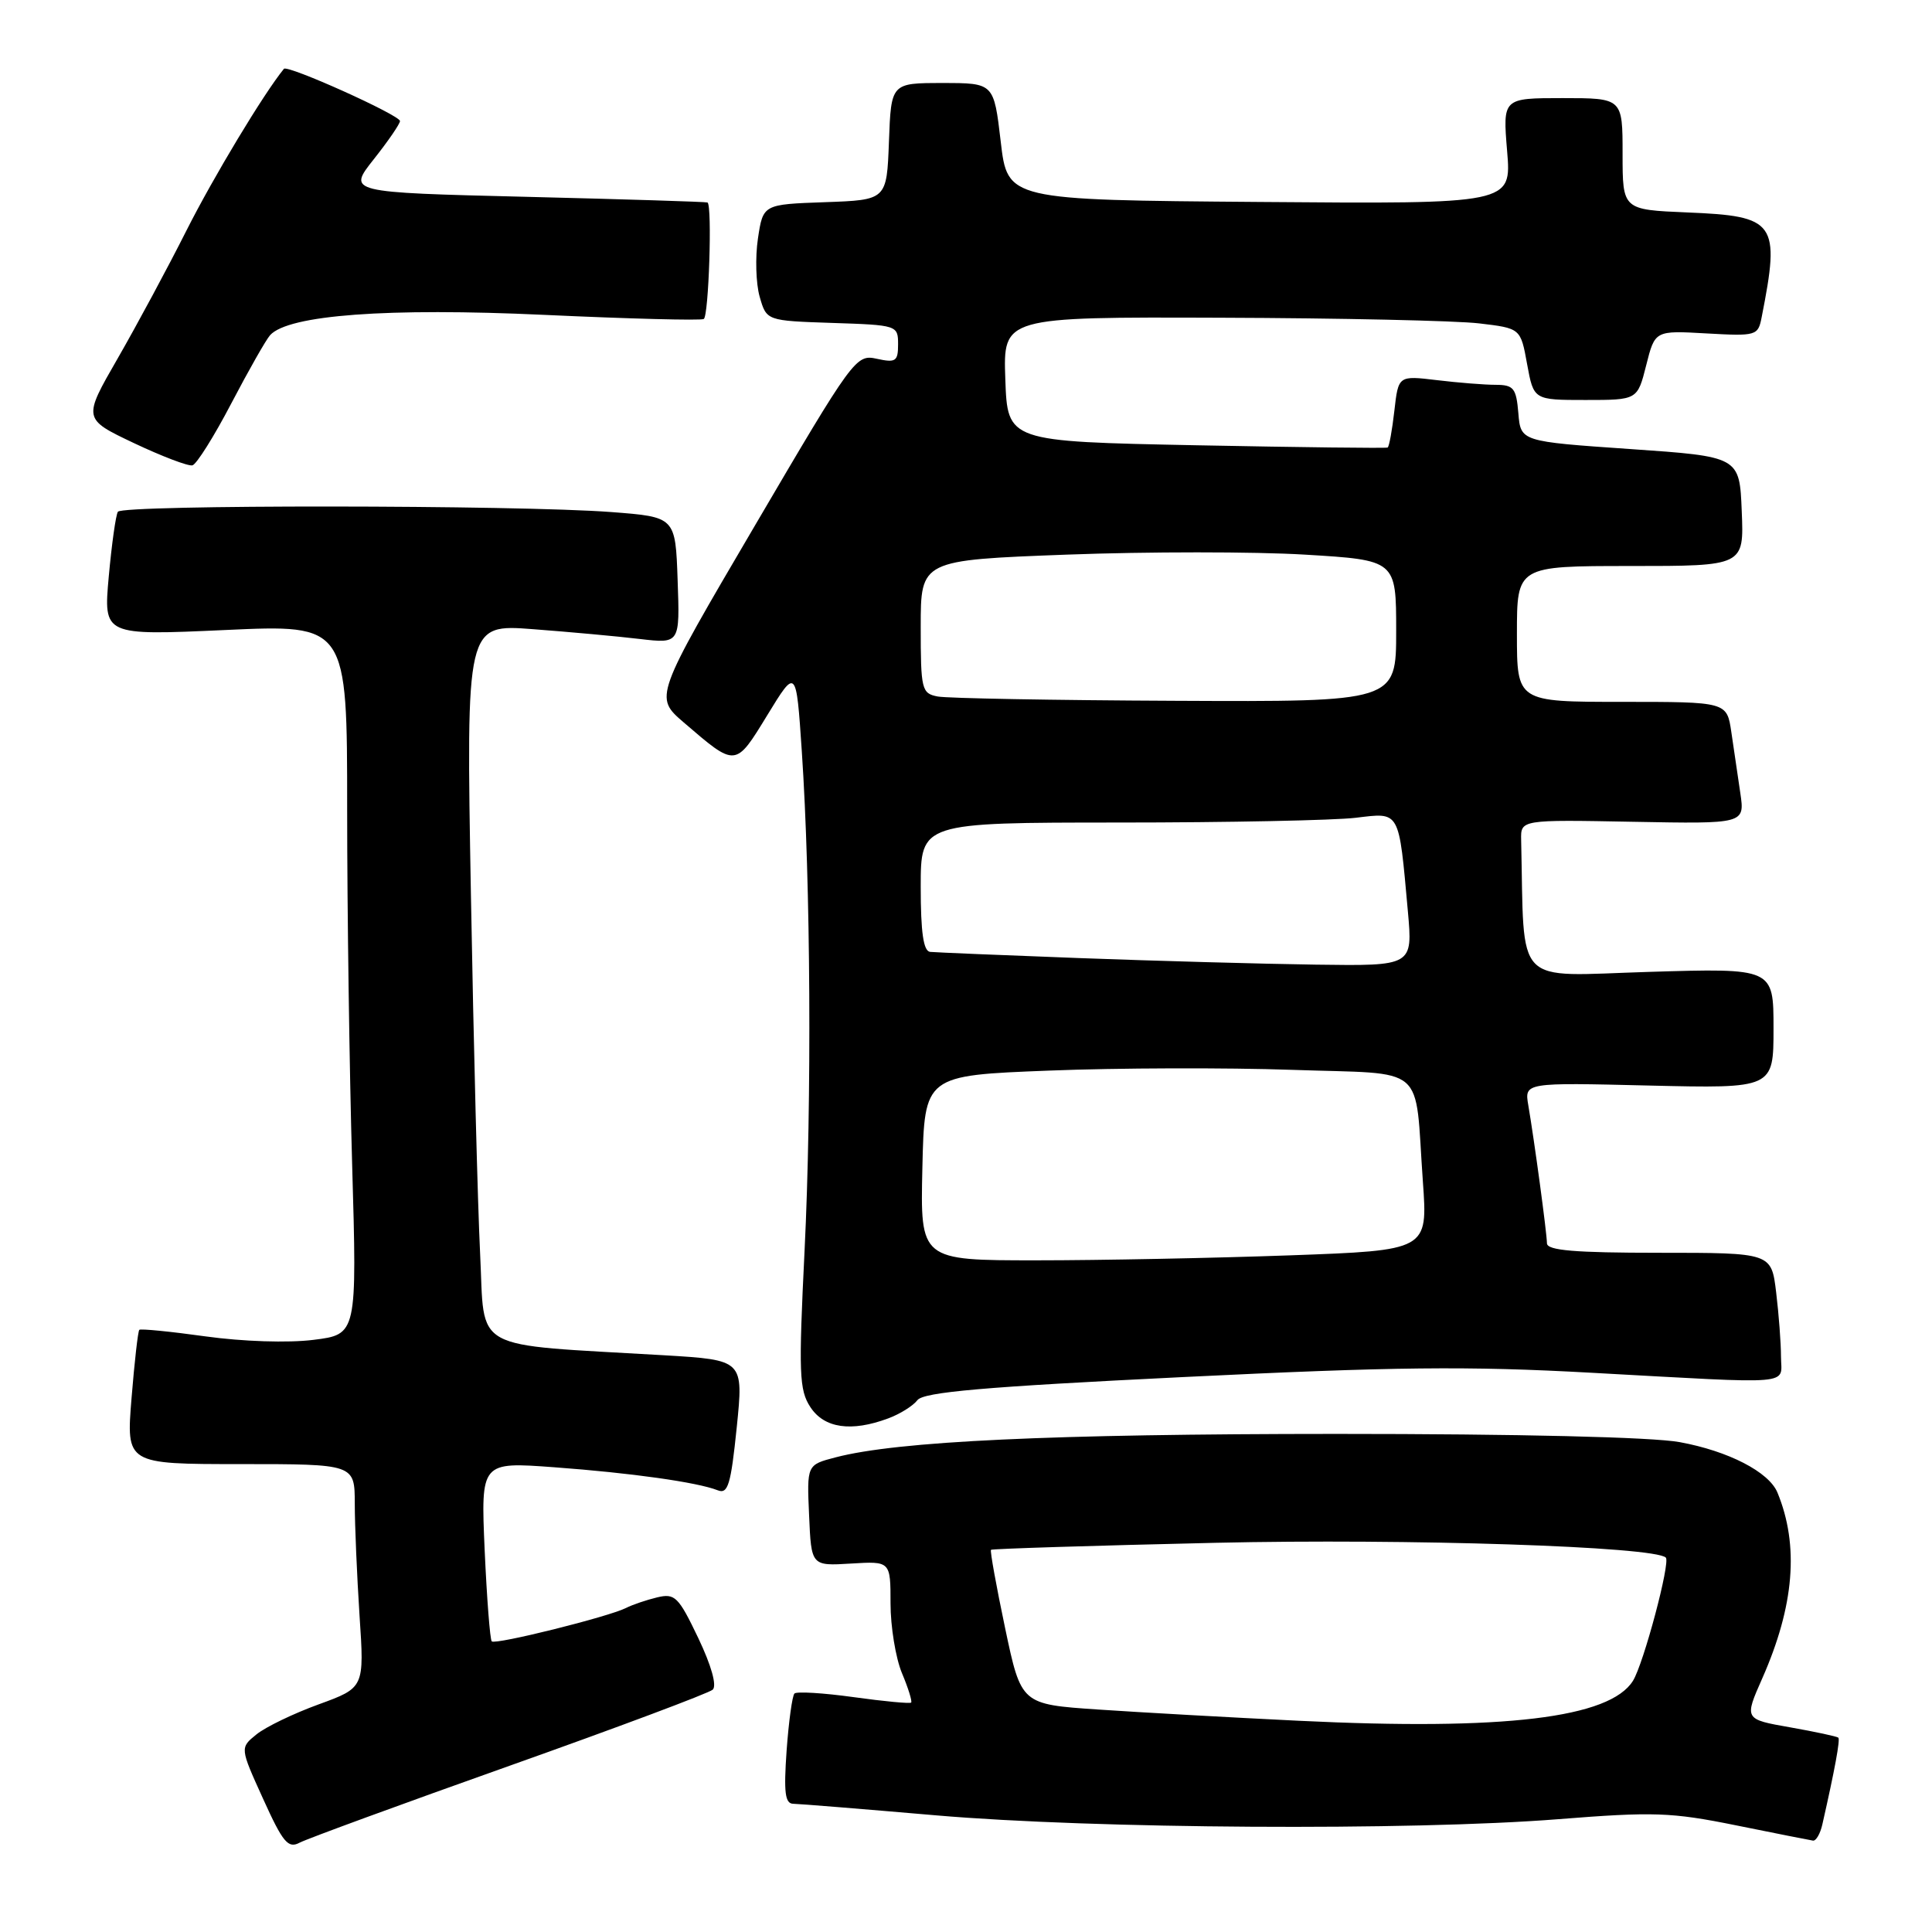 <?xml version="1.0" encoding="UTF-8" standalone="no"?>
<!DOCTYPE svg PUBLIC "-//W3C//DTD SVG 1.1//EN" "http://www.w3.org/Graphics/SVG/1.1/DTD/svg11.dtd" >
<svg xmlns="http://www.w3.org/2000/svg" xmlns:xlink="http://www.w3.org/1999/xlink" version="1.1" viewBox="0 0 256 256">
 <g >
 <path fill="currentColor"
d=" M 67.50 233.98 C 81.80 228.90 93.92 224.36 94.44 223.89 C 95.01 223.36 94.26 220.69 92.52 217.04 C 89.90 211.56 89.43 211.10 87.08 211.66 C 85.66 212.00 83.81 212.63 82.96 213.06 C 80.66 214.23 65.64 217.97 65.16 217.49 C 64.93 217.26 64.51 211.81 64.22 205.39 C 63.71 193.70 63.71 193.70 73.44 194.42 C 83.62 195.17 92.38 196.40 95.10 197.47 C 96.46 198.01 96.84 196.75 97.62 189.15 C 98.53 180.21 98.53 180.21 88.01 179.58 C 62.01 178.05 64.28 179.30 63.62 166.16 C 63.30 159.75 62.75 138.34 62.40 118.59 C 61.76 82.69 61.76 82.69 70.63 83.37 C 75.51 83.74 81.88 84.32 84.79 84.67 C 90.09 85.29 90.09 85.29 89.79 76.89 C 89.50 68.50 89.50 68.50 81.00 67.85 C 68.54 66.90 16.20 66.86 15.62 67.81 C 15.34 68.25 14.80 72.13 14.41 76.41 C 13.71 84.21 13.71 84.21 29.85 83.48 C 46.00 82.74 46.00 82.74 46.00 107.21 C 46.00 120.67 46.30 141.83 46.66 154.25 C 47.31 176.82 47.31 176.82 41.52 177.54 C 38.17 177.96 32.15 177.76 27.25 177.08 C 22.59 176.43 18.63 176.04 18.46 176.21 C 18.28 176.38 17.82 180.46 17.43 185.26 C 16.72 194.00 16.72 194.00 31.86 194.00 C 47.00 194.00 47.00 194.00 47.01 199.25 C 47.01 202.14 47.30 208.80 47.64 214.07 C 48.28 223.63 48.28 223.63 42.22 225.84 C 38.89 227.05 35.18 228.84 33.98 229.82 C 31.79 231.59 31.79 231.59 34.86 238.35 C 37.49 244.16 38.18 244.98 39.71 244.16 C 40.70 243.64 53.20 239.06 67.50 233.98 Z  M 241.47 241.75 C 243.12 234.49 243.85 230.52 243.59 230.25 C 243.42 230.09 240.54 229.47 237.20 228.88 C 231.11 227.81 231.11 227.81 233.51 222.39 C 237.76 212.77 238.41 204.78 235.52 197.77 C 234.39 195.04 229.02 192.27 222.57 191.09 C 218.94 190.42 201.26 190.00 177.07 190.00 C 139.20 190.01 118.91 190.96 110.71 193.11 C 106.91 194.10 106.91 194.10 107.21 200.80 C 107.50 207.50 107.50 207.50 112.75 207.18 C 118.00 206.86 118.00 206.86 118.00 212.46 C 118.00 215.54 118.68 219.69 119.51 221.69 C 120.35 223.68 120.89 225.44 120.73 225.60 C 120.57 225.76 117.14 225.44 113.12 224.88 C 109.09 224.32 105.56 224.11 105.27 224.40 C 104.98 224.69 104.51 228.09 104.23 231.96 C 103.84 237.53 104.02 239.00 105.12 239.01 C 105.88 239.02 114.38 239.71 124.00 240.54 C 144.87 242.34 186.99 242.60 206.50 241.05 C 219.10 240.05 221.45 240.13 230.00 241.86 C 235.22 242.92 239.83 243.83 240.23 243.89 C 240.63 243.95 241.19 242.99 241.47 241.75 Z  M 117.68 187.95 C 119.23 187.38 120.98 186.29 121.56 185.53 C 122.38 184.46 130.38 183.76 156.74 182.47 C 184.73 181.10 194.47 180.99 210.93 181.90 C 238.35 183.40 236.00 183.61 235.99 179.75 C 235.99 177.96 235.70 174.14 235.35 171.25 C 234.72 166.00 234.72 166.00 219.86 166.00 C 208.65 166.00 205.00 165.69 204.98 164.75 C 204.96 163.33 203.30 151.07 202.51 146.47 C 201.99 143.44 201.99 143.44 218.50 143.84 C 235.00 144.23 235.00 144.23 235.00 136.26 C 235.00 128.28 235.00 128.28 218.50 128.78 C 200.34 129.33 202.02 131.06 201.56 111.30 C 201.50 108.61 201.50 108.61 216.35 108.89 C 231.20 109.17 231.20 109.17 230.60 105.08 C 230.27 102.84 229.74 99.20 229.41 97.00 C 228.82 93.00 228.82 93.00 214.91 93.00 C 201.00 93.00 201.00 93.00 201.00 84.00 C 201.00 75.00 201.00 75.00 216.04 75.00 C 231.09 75.00 231.09 75.00 230.79 67.75 C 230.50 60.50 230.50 60.50 216.00 59.50 C 201.50 58.50 201.50 58.50 201.19 54.75 C 200.91 51.43 200.57 51.00 198.19 50.99 C 196.71 50.99 193.20 50.71 190.39 50.37 C 185.29 49.76 185.29 49.76 184.76 54.43 C 184.47 57.00 184.07 59.19 183.87 59.30 C 183.67 59.41 172.25 59.27 158.50 59.00 C 133.50 58.50 133.50 58.50 133.21 50.25 C 132.92 42.00 132.92 42.00 161.71 42.10 C 177.54 42.15 192.97 42.49 195.99 42.85 C 201.49 43.50 201.49 43.50 202.35 48.25 C 203.22 53.00 203.22 53.00 210.09 53.00 C 216.97 53.00 216.97 53.00 218.13 48.40 C 219.29 43.79 219.29 43.79 226.11 44.18 C 232.75 44.55 232.95 44.49 233.43 42.03 C 235.91 29.44 235.33 28.63 223.58 28.15 C 215.00 27.79 215.00 27.79 215.00 20.40 C 215.00 13.00 215.00 13.00 207.06 13.00 C 199.12 13.00 199.12 13.00 199.70 20.01 C 200.29 27.03 200.29 27.03 166.90 26.76 C 133.50 26.50 133.50 26.50 132.60 18.75 C 131.69 11.00 131.69 11.00 124.89 11.00 C 118.08 11.00 118.08 11.00 117.79 18.75 C 117.50 26.50 117.50 26.50 109.31 26.79 C 101.11 27.08 101.11 27.08 100.43 31.61 C 100.06 34.10 100.16 37.57 100.66 39.32 C 101.57 42.50 101.57 42.50 110.28 42.79 C 118.88 43.07 119.00 43.11 119.00 45.62 C 119.00 47.88 118.70 48.09 116.18 47.54 C 113.42 46.93 113.10 47.36 100.03 69.64 C 86.69 92.36 86.69 92.36 90.59 95.72 C 97.55 101.70 97.42 101.71 101.68 94.75 C 105.50 88.50 105.50 88.50 106.24 99.50 C 107.42 116.96 107.58 145.94 106.61 165.70 C 105.81 181.97 105.89 184.18 107.38 186.45 C 109.21 189.25 112.79 189.77 117.68 187.95 Z  M 30.65 53.45 C 32.94 49.08 35.25 45.01 35.79 44.41 C 38.22 41.73 51.34 40.76 72.09 41.72 C 83.32 42.24 92.84 42.49 93.25 42.27 C 93.91 41.93 94.39 27.26 93.75 26.83 C 93.61 26.74 82.82 26.40 69.77 26.08 C 46.05 25.50 46.05 25.50 49.52 21.11 C 51.44 18.69 53.00 16.41 53.00 16.04 C 53.00 15.26 38.09 8.55 37.62 9.12 C 34.93 12.42 28.27 23.48 24.73 30.50 C 22.24 35.45 18.12 43.10 15.59 47.50 C 10.98 55.50 10.98 55.50 17.74 58.71 C 21.46 60.47 24.95 61.80 25.50 61.66 C 26.05 61.51 28.37 57.82 30.65 53.45 Z  M 172.08 228.01 C 163.05 227.57 151.08 226.90 145.49 226.52 C 135.31 225.83 135.31 225.83 133.18 215.72 C 132.01 210.16 131.17 205.50 131.31 205.36 C 131.45 205.22 144.82 204.80 161.03 204.43 C 186.61 203.85 219.25 204.92 220.73 206.39 C 221.36 207.03 217.79 220.43 216.38 222.71 C 213.31 227.65 199.30 229.33 172.08 228.01 Z  M 122.22 154.75 C 122.50 142.50 122.50 142.50 139.00 141.86 C 148.07 141.50 162.57 141.46 171.20 141.76 C 189.36 142.39 187.41 140.72 188.54 156.59 C 189.19 165.68 189.19 165.68 170.93 166.34 C 160.89 166.70 145.76 167.00 137.31 167.00 C 121.94 167.00 121.94 167.00 122.22 154.75 Z  M 143.00 126.95 C 132.82 126.57 123.94 126.20 123.25 126.13 C 122.36 126.04 122.00 123.57 122.00 117.50 C 122.00 109.00 122.00 109.00 148.25 108.99 C 162.69 108.99 176.81 108.70 179.64 108.36 C 185.57 107.65 185.33 107.23 186.55 120.75 C 187.20 128.00 187.20 128.00 174.35 127.82 C 167.28 127.72 153.18 127.33 143.00 126.95 Z  M 124.25 92.29 C 122.12 91.88 122.00 91.39 122.00 83.04 C 122.00 74.22 122.00 74.22 141.38 73.49 C 152.04 73.09 166.22 73.09 172.88 73.49 C 185.00 74.22 185.00 74.22 185.00 83.61 C 185.00 93.00 185.00 93.00 155.75 92.86 C 139.66 92.79 125.49 92.53 124.25 92.29 Z "/>
</g>
</svg>